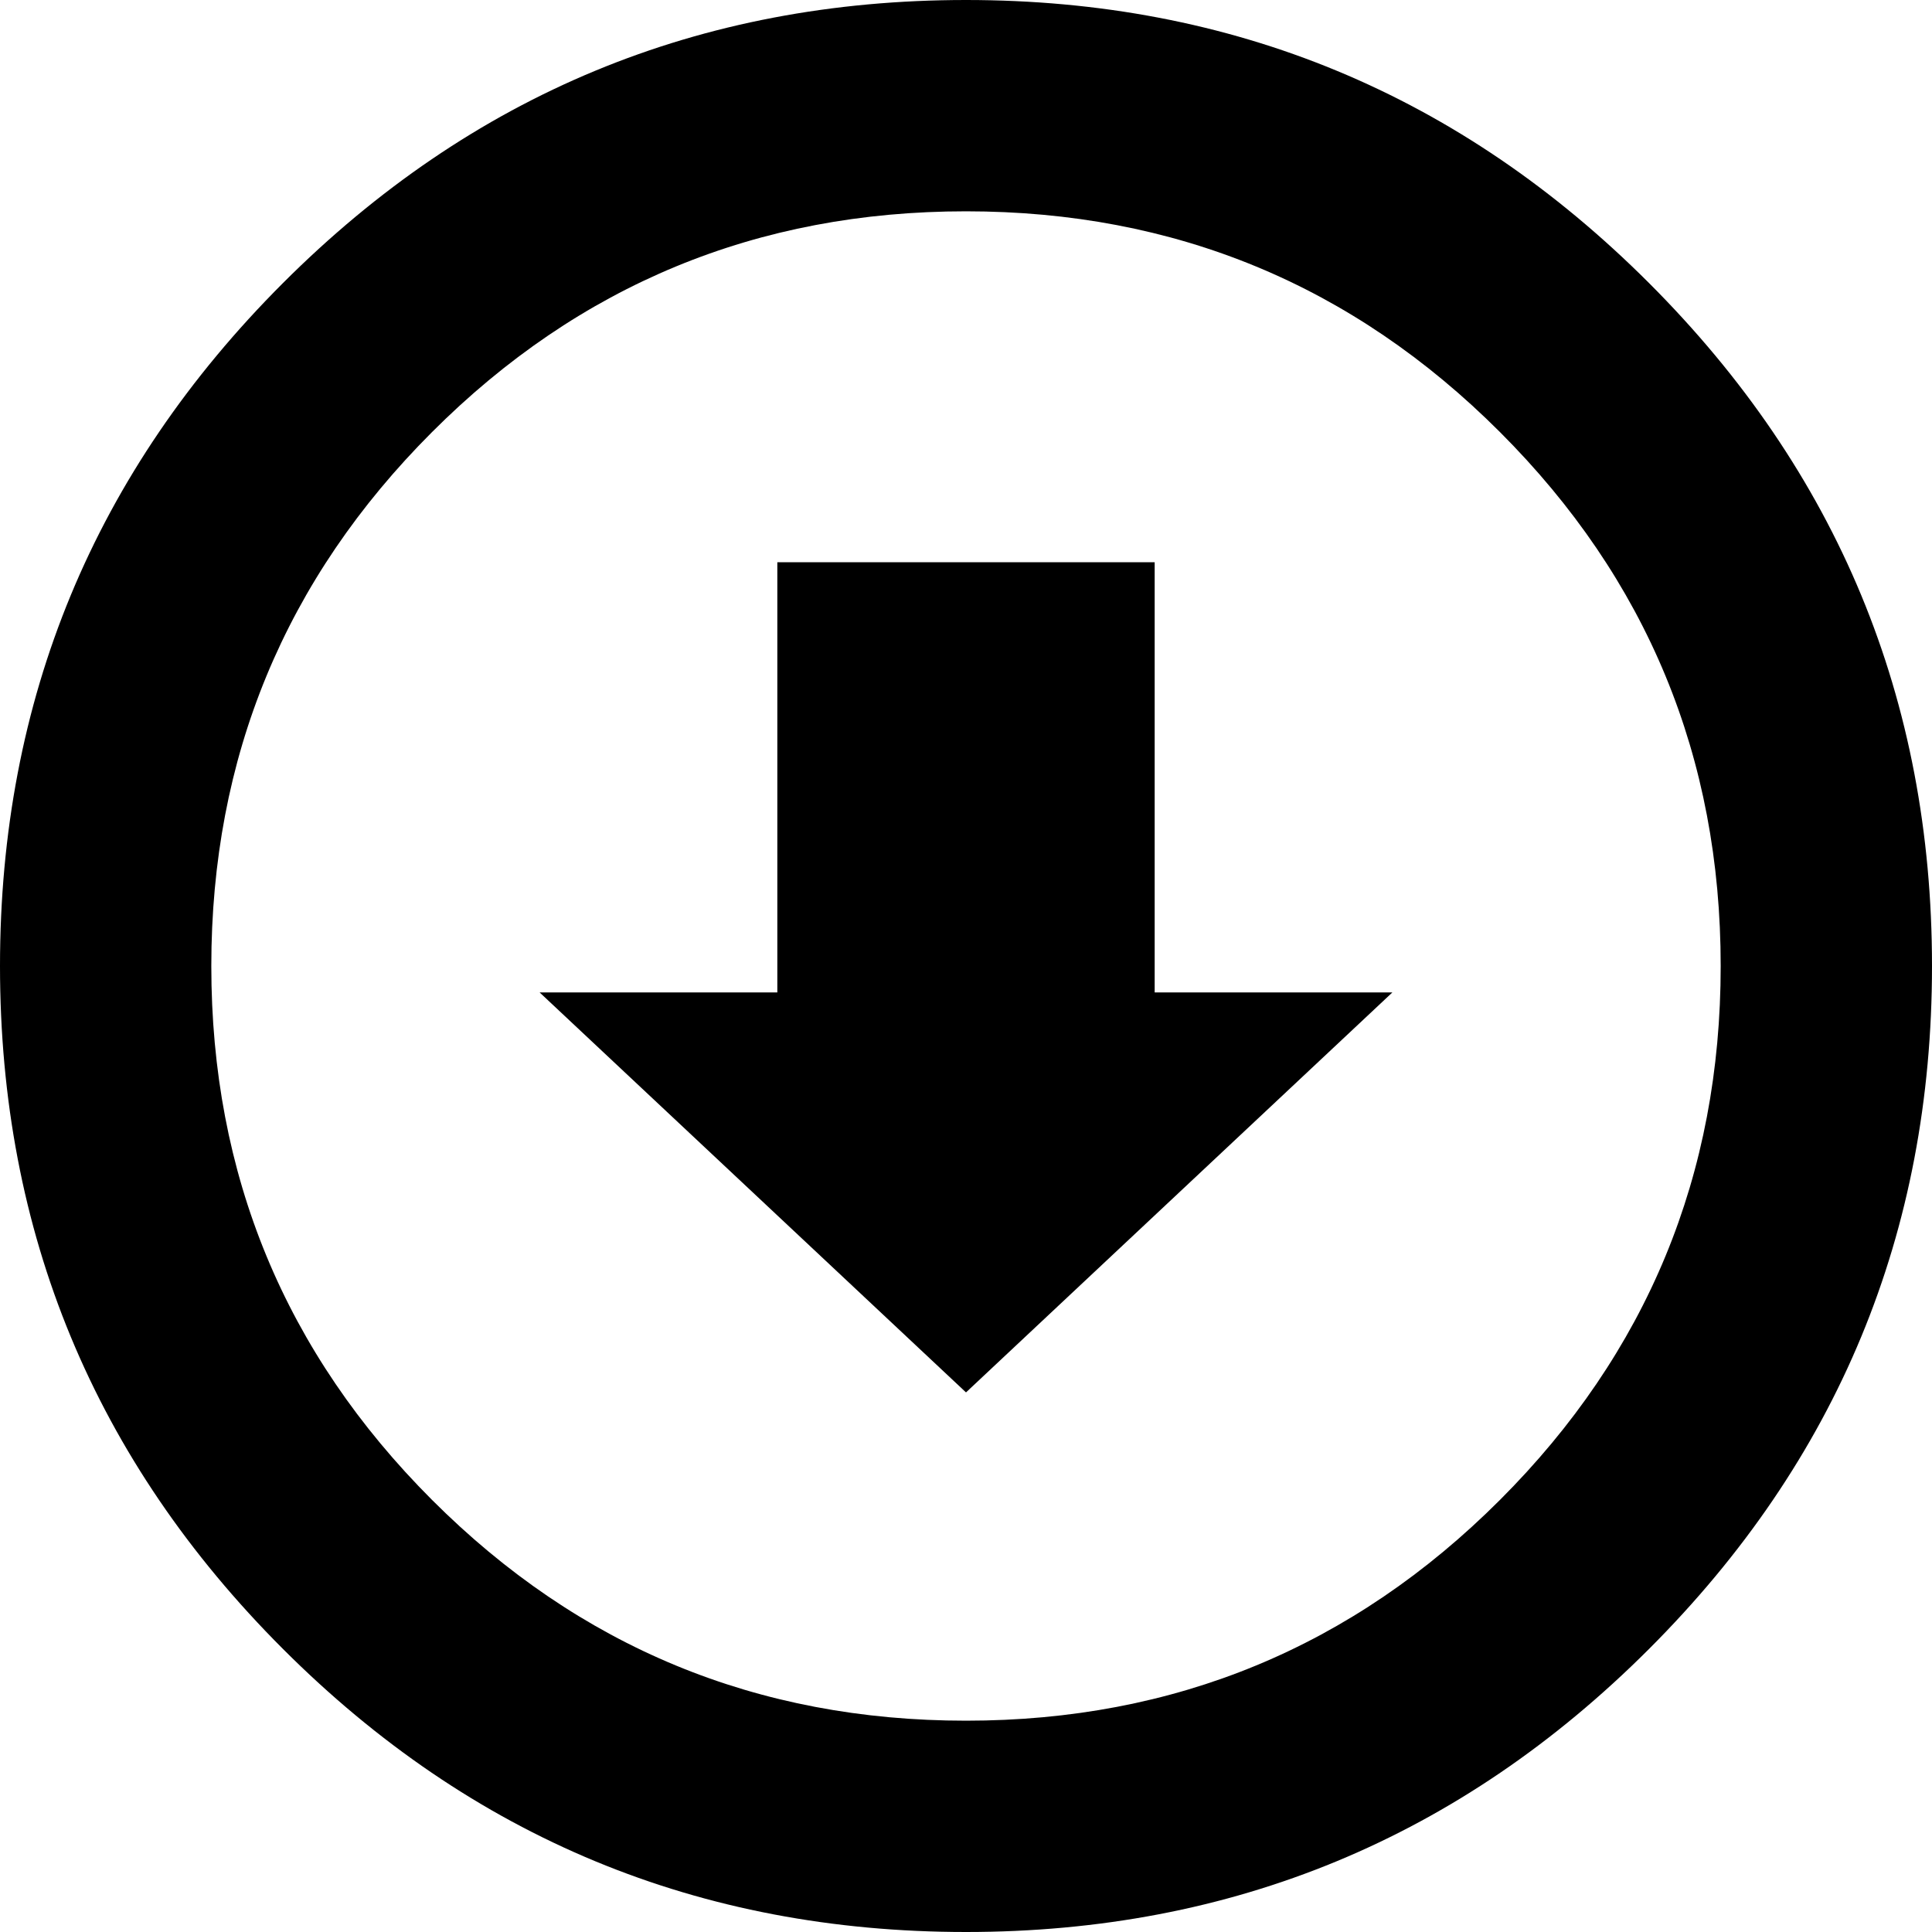<svg height="1000px" width="1000px" xmlns="http://www.w3.org/2000/svg">
  <g>
    <path d="M0 500c0 -138.021 48.828 -255.859 146.484 -353.516c97.657 -97.656 215.495 -146.484 353.516 -146.484c138.021 0 255.859 48.828 353.516 146.484c97.656 97.657 146.484 215.495 146.484 353.516c0 138.021 -48.828 255.859 -146.484 353.516c-97.657 97.656 -215.495 146.484 -353.516 146.484c-138.021 0 -255.859 -48.828 -353.516 -146.484c-97.656 -97.657 -146.484 -215.495 -146.484 -353.516c0 0 0 0 0 0m109.375 0c0 108.073 38.086 200.195 114.258 276.367c76.172 76.172 168.294 114.258 276.367 114.258c108.073 0 200.195 -38.086 276.367 -114.258c76.172 -76.172 114.258 -168.294 114.258 -276.367c0 -108.073 -38.086 -200.195 -114.258 -276.367c-76.172 -76.172 -168.294 -114.258 -276.367 -114.258c-108.073 0 -200.195 38.086 -276.367 114.258c-76.172 76.172 -114.258 168.294 -114.258 276.367c0 0 0 0 0 0m169.922 13.672c0 0 123.047 0 123.047 0c0 0 0 -222.656 0 -222.656c0 0 195.312 0 195.312 0c0 0 0 222.656 0 222.656c0 0 123.047 0 123.047 0c0 0 -220.703 207.031 -220.703 207.031c0 0 -220.703 -207.031 -220.703 -207.031" />
  </g>
</svg>